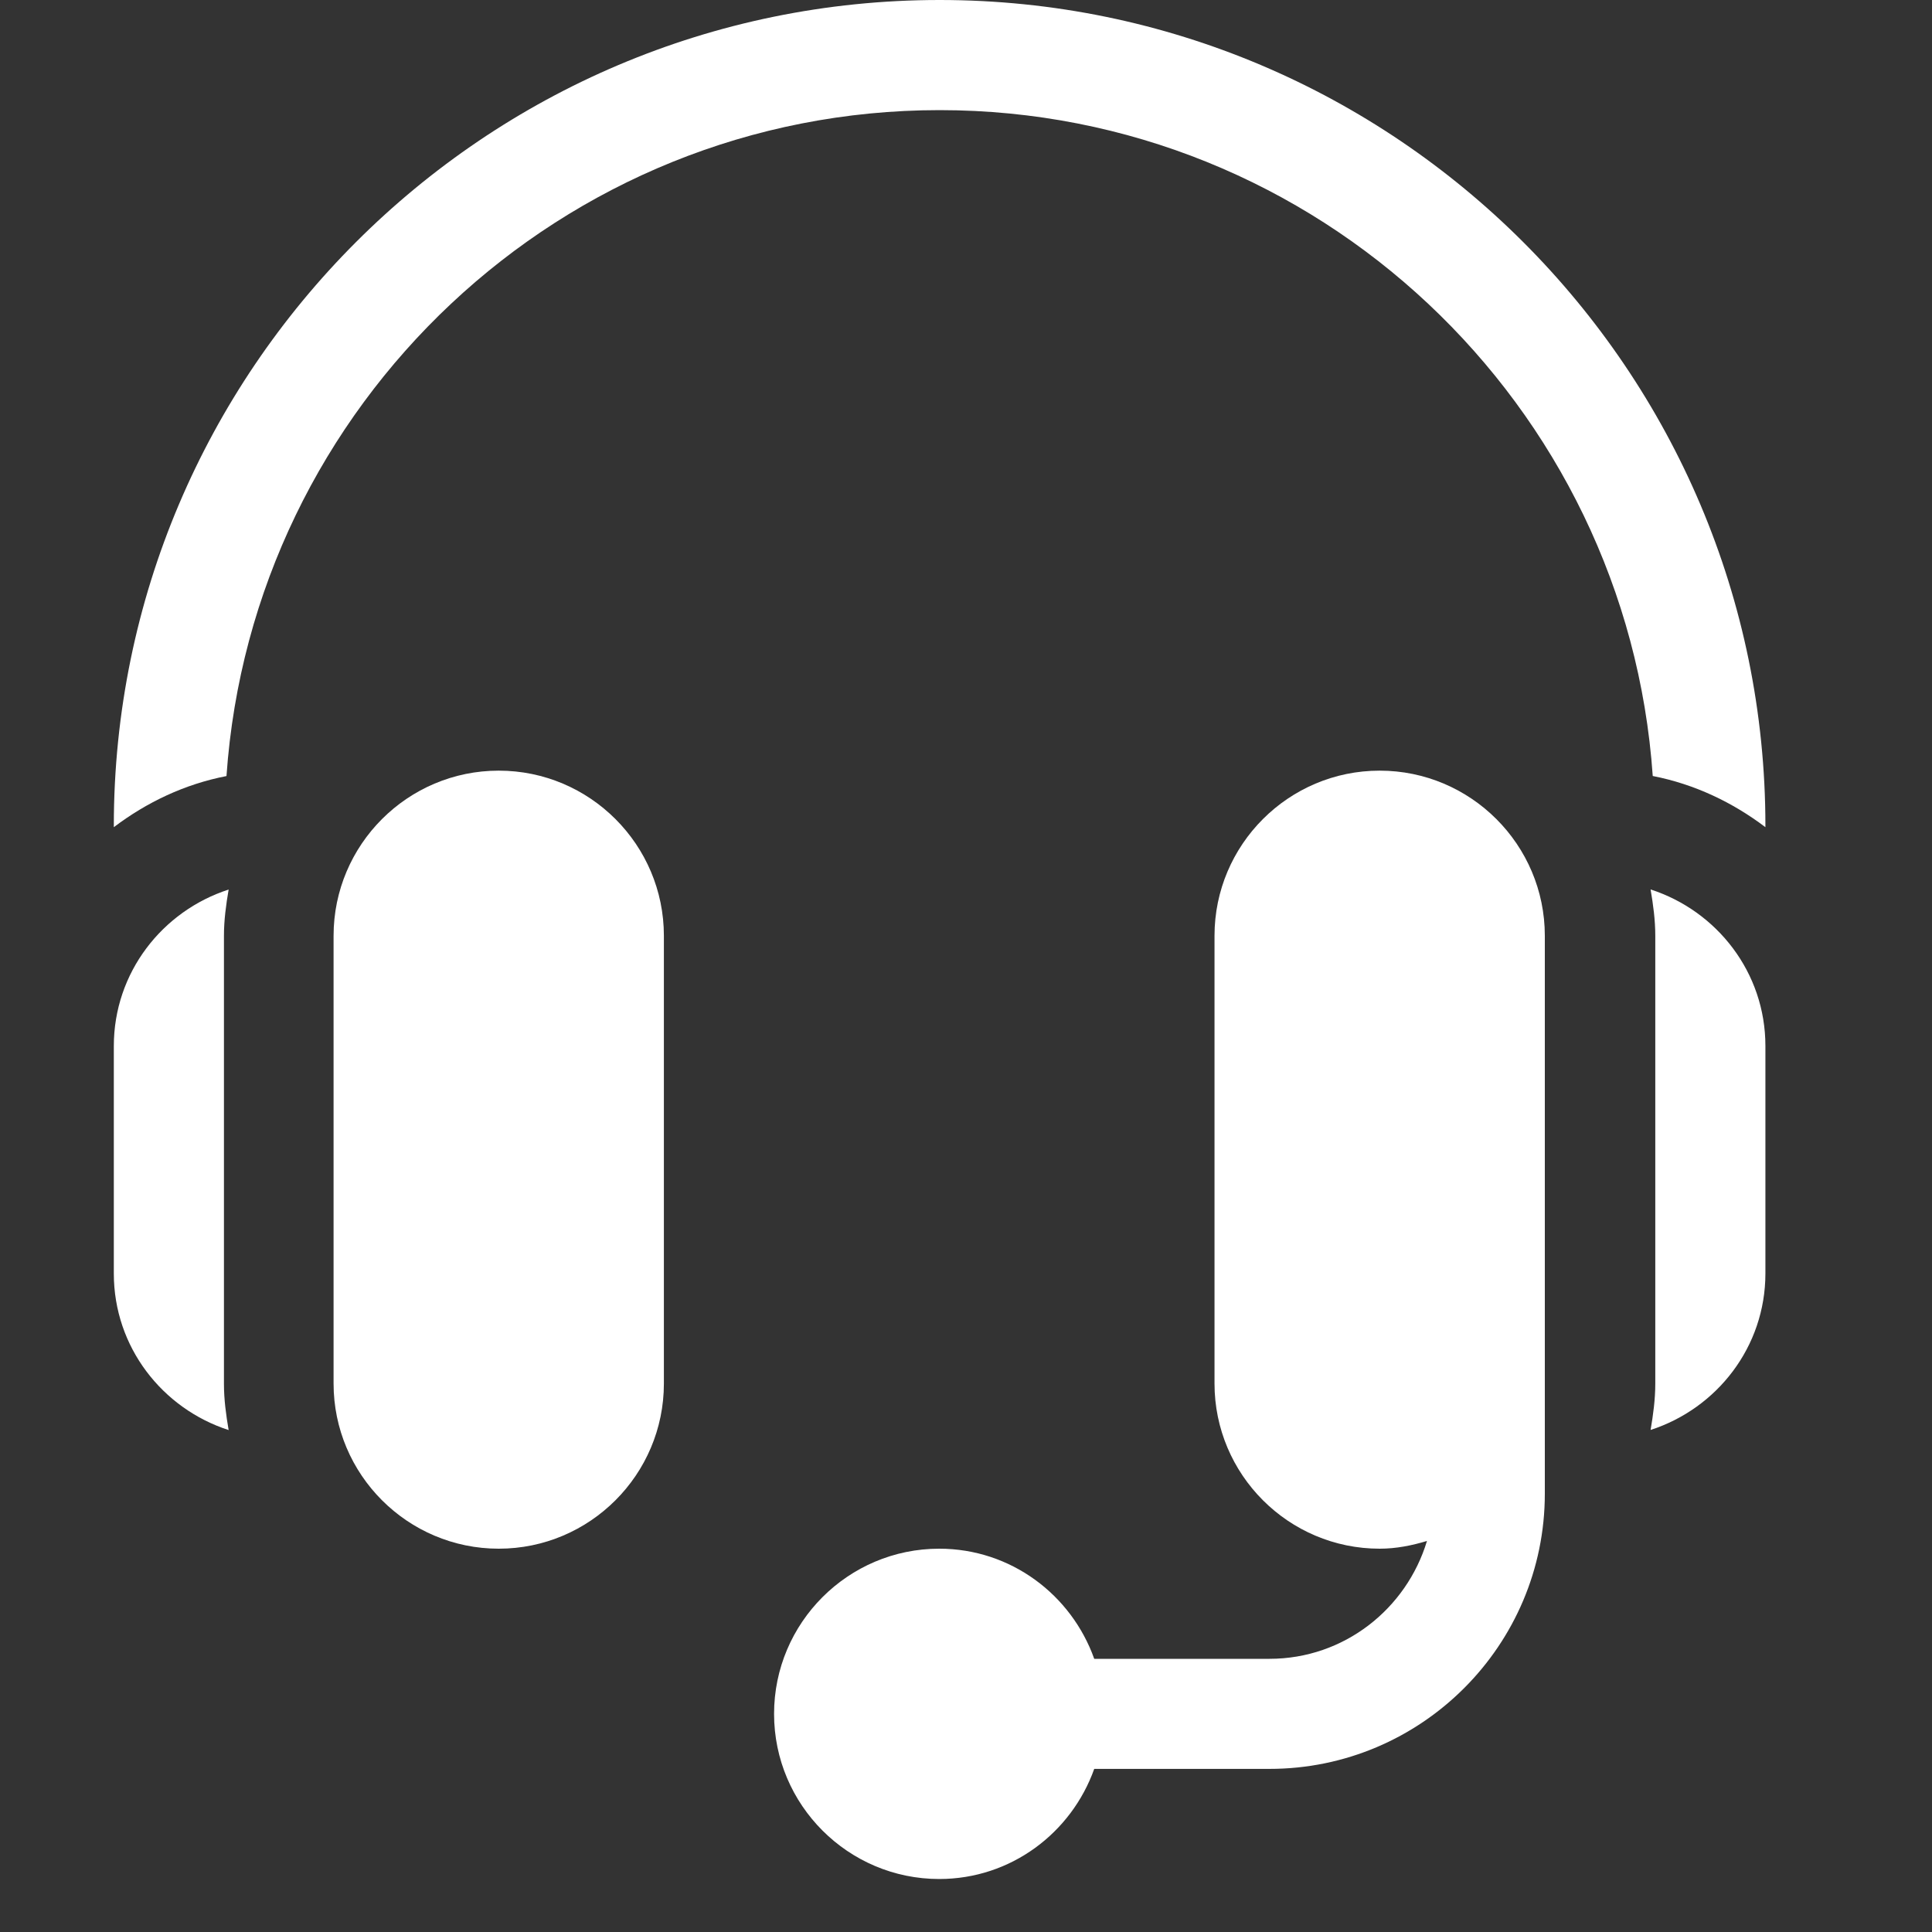 <svg width="35" height="35" viewBox="0 0 35 35" fill="none" xmlns="http://www.w3.org/2000/svg">
<rect x="0" y="0" width="35" height="35" fill="#333333" stroke="none"/>
<g clip-path="url(#clip0_1427:2872)">
<path d="M9.035 13.961C7.385 13.961 6.043 15.303 6.043 16.953V25.064C6.043 26.714 7.385 28.056 9.035 28.056C10.685 28.056 12.027 26.714 12.027 25.064V16.953C12.027 15.303 10.685 13.961 9.035 13.961Z" fill="white"/>
<path d="M4.057 16.955C4.057 16.668 4.095 16.39 4.142 16.115C2.94 16.504 2.062 17.62 2.062 18.95V23.072C2.062 24.402 2.94 25.518 4.142 25.907C4.095 25.632 4.057 25.354 4.057 25.067V16.955Z" fill="white"/>
<path d="M24.994 13.961C23.344 13.961 22.002 15.303 22.002 16.953V25.064C22.002 26.714 23.344 28.056 24.994 28.056C25.294 28.056 25.578 27.998 25.851 27.916C25.48 29.146 24.349 30.051 22.999 30.051H19.823C19.41 28.892 18.314 28.056 17.015 28.056C15.366 28.056 14.023 29.398 14.023 31.048C14.023 32.698 15.366 34.04 17.015 34.04C18.314 34.04 19.41 33.204 19.823 32.045H22.999C25.748 32.045 27.986 29.808 27.986 27.059V25.064V16.953C27.986 15.303 26.643 13.961 24.994 13.961Z" fill="white"/>
<path d="M29.902 16.113C29.949 16.388 29.987 16.666 29.987 16.953V25.065C29.987 25.352 29.949 25.63 29.902 25.905C31.104 25.516 31.982 24.4 31.982 23.07V18.948C31.982 17.618 31.104 16.502 29.902 16.113Z" fill="white"/>
<path d="M17.022 0C8.773 0 2.062 6.71 2.062 14.96V14.985C2.657 14.535 3.344 14.206 4.103 14.059C4.569 7.33 10.178 1.995 17.022 1.995C23.866 1.995 29.475 7.33 29.941 14.058C30.7 14.206 31.387 14.535 31.982 14.985V14.96C31.982 6.71 25.271 0 17.022 0Z" fill="white"/>
</g>
<defs>
<clipPath id="clip0_1427:2872">
<rect width="34.041" height="34.041" fill="white"/>
</clipPath>
</defs>
</svg>
